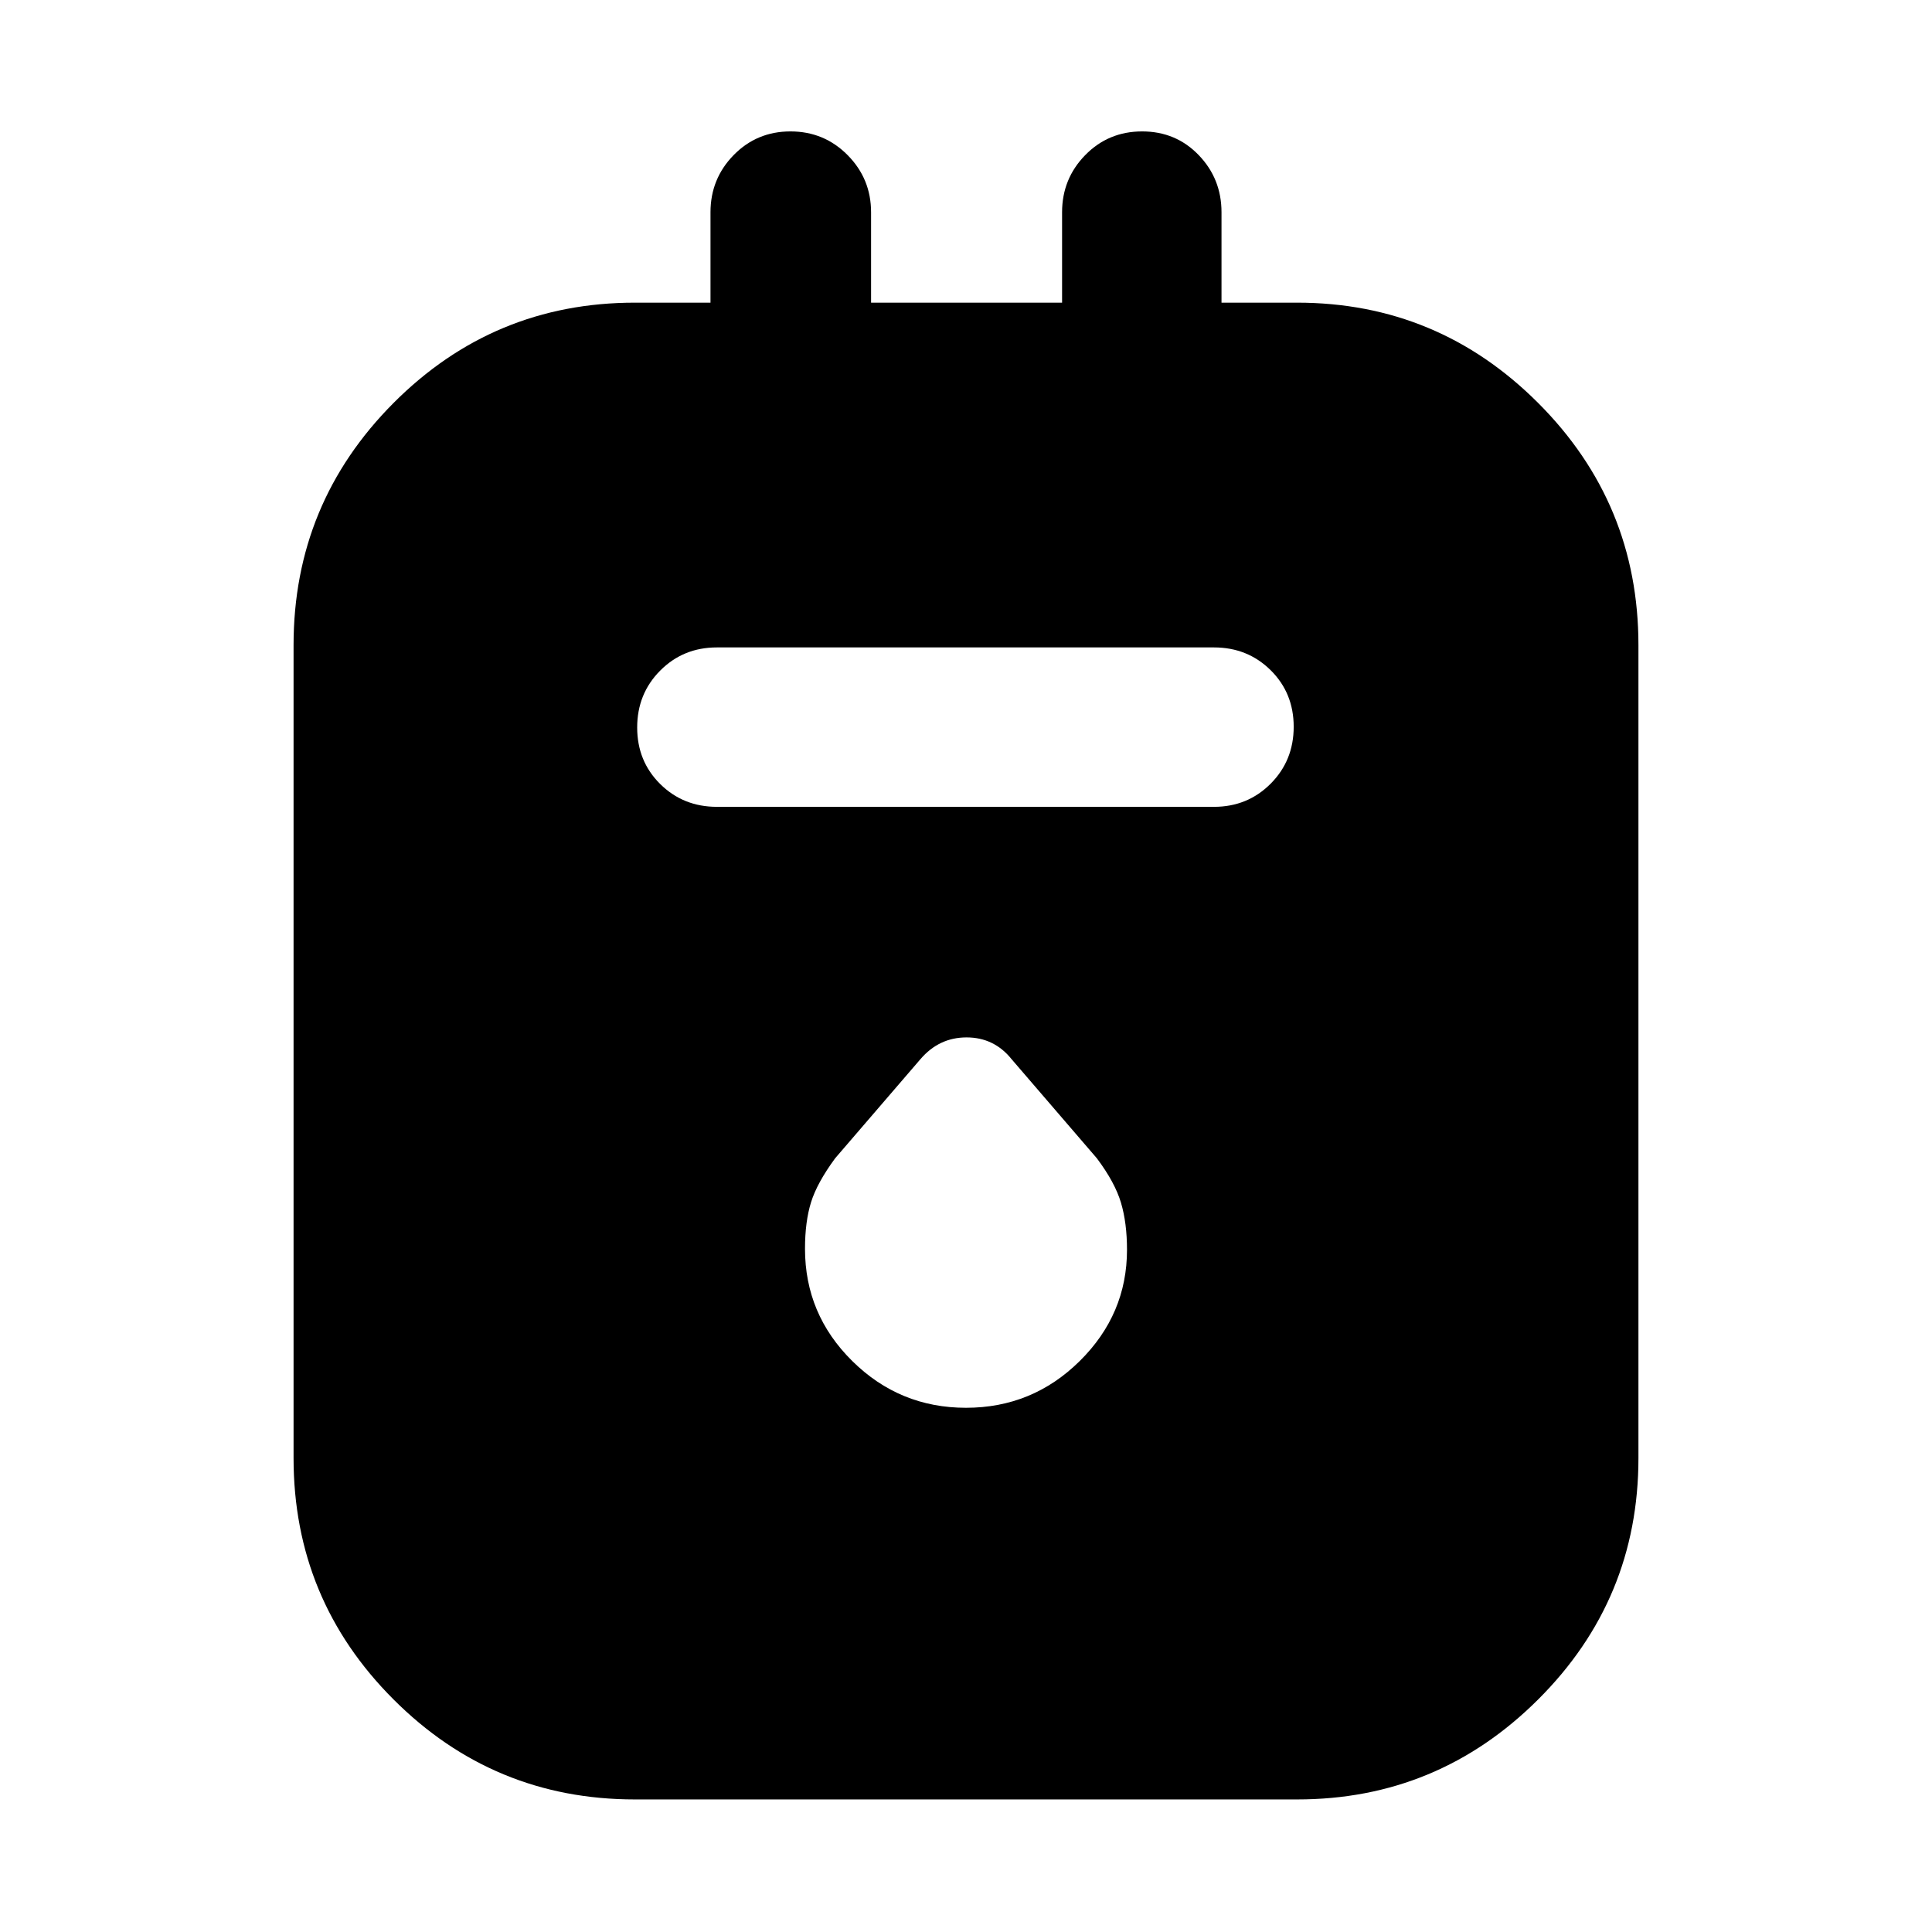 <svg xmlns="http://www.w3.org/2000/svg" width="48" height="48" viewBox="0 -960 960 960"><path d="M315.48-65.87q-70.26 0-119.93-49.68-49.68-49.67-49.68-119.93v-403.95q0-70.49 49.68-120.34 49.67-49.84 119.93-49.84h37.56v-44.91q0-16.64 11.5-28.41 11.51-11.77 28.24-11.77 16.73 0 28.39 11.77t11.66 28.41v44.91h94.91v-44.91q0-16.64 11.5-28.41t28.28-11.77q16.78 0 28.11 11.77 11.33 11.77 11.33 28.41v44.91h37.56q69.96 0 119.78 49.84 49.83 49.85 49.83 120.34v403.95q0 70.26-49.83 119.93-49.82 49.68-119.78 49.68H315.48Zm40.74-493.22h247q16.7 0 28.16-11.5 11.45-11.5 11.45-28.28t-11.45-28.11q-11.46-11.32-28.16-11.32h-247q-16.71 0-28.16 11.5t-11.45 28.28q0 16.78 11.45 28.11 11.45 11.32 28.16 11.32ZM480-260.48q33 0 56.5-23.22 23.5-23.21 23.5-55.31 0-13.3-3-23.39-3-10.08-12-22.08l-42.35-49.22q-8.7-10.82-22.37-10.82-13.67 0-22.93 10.82L415-384.48q-9 12.23-12 21.89-3 9.65-3 23.11 0 32.57 23.5 55.78 23.5 23.22 56.5 23.22Z"/></svg>
